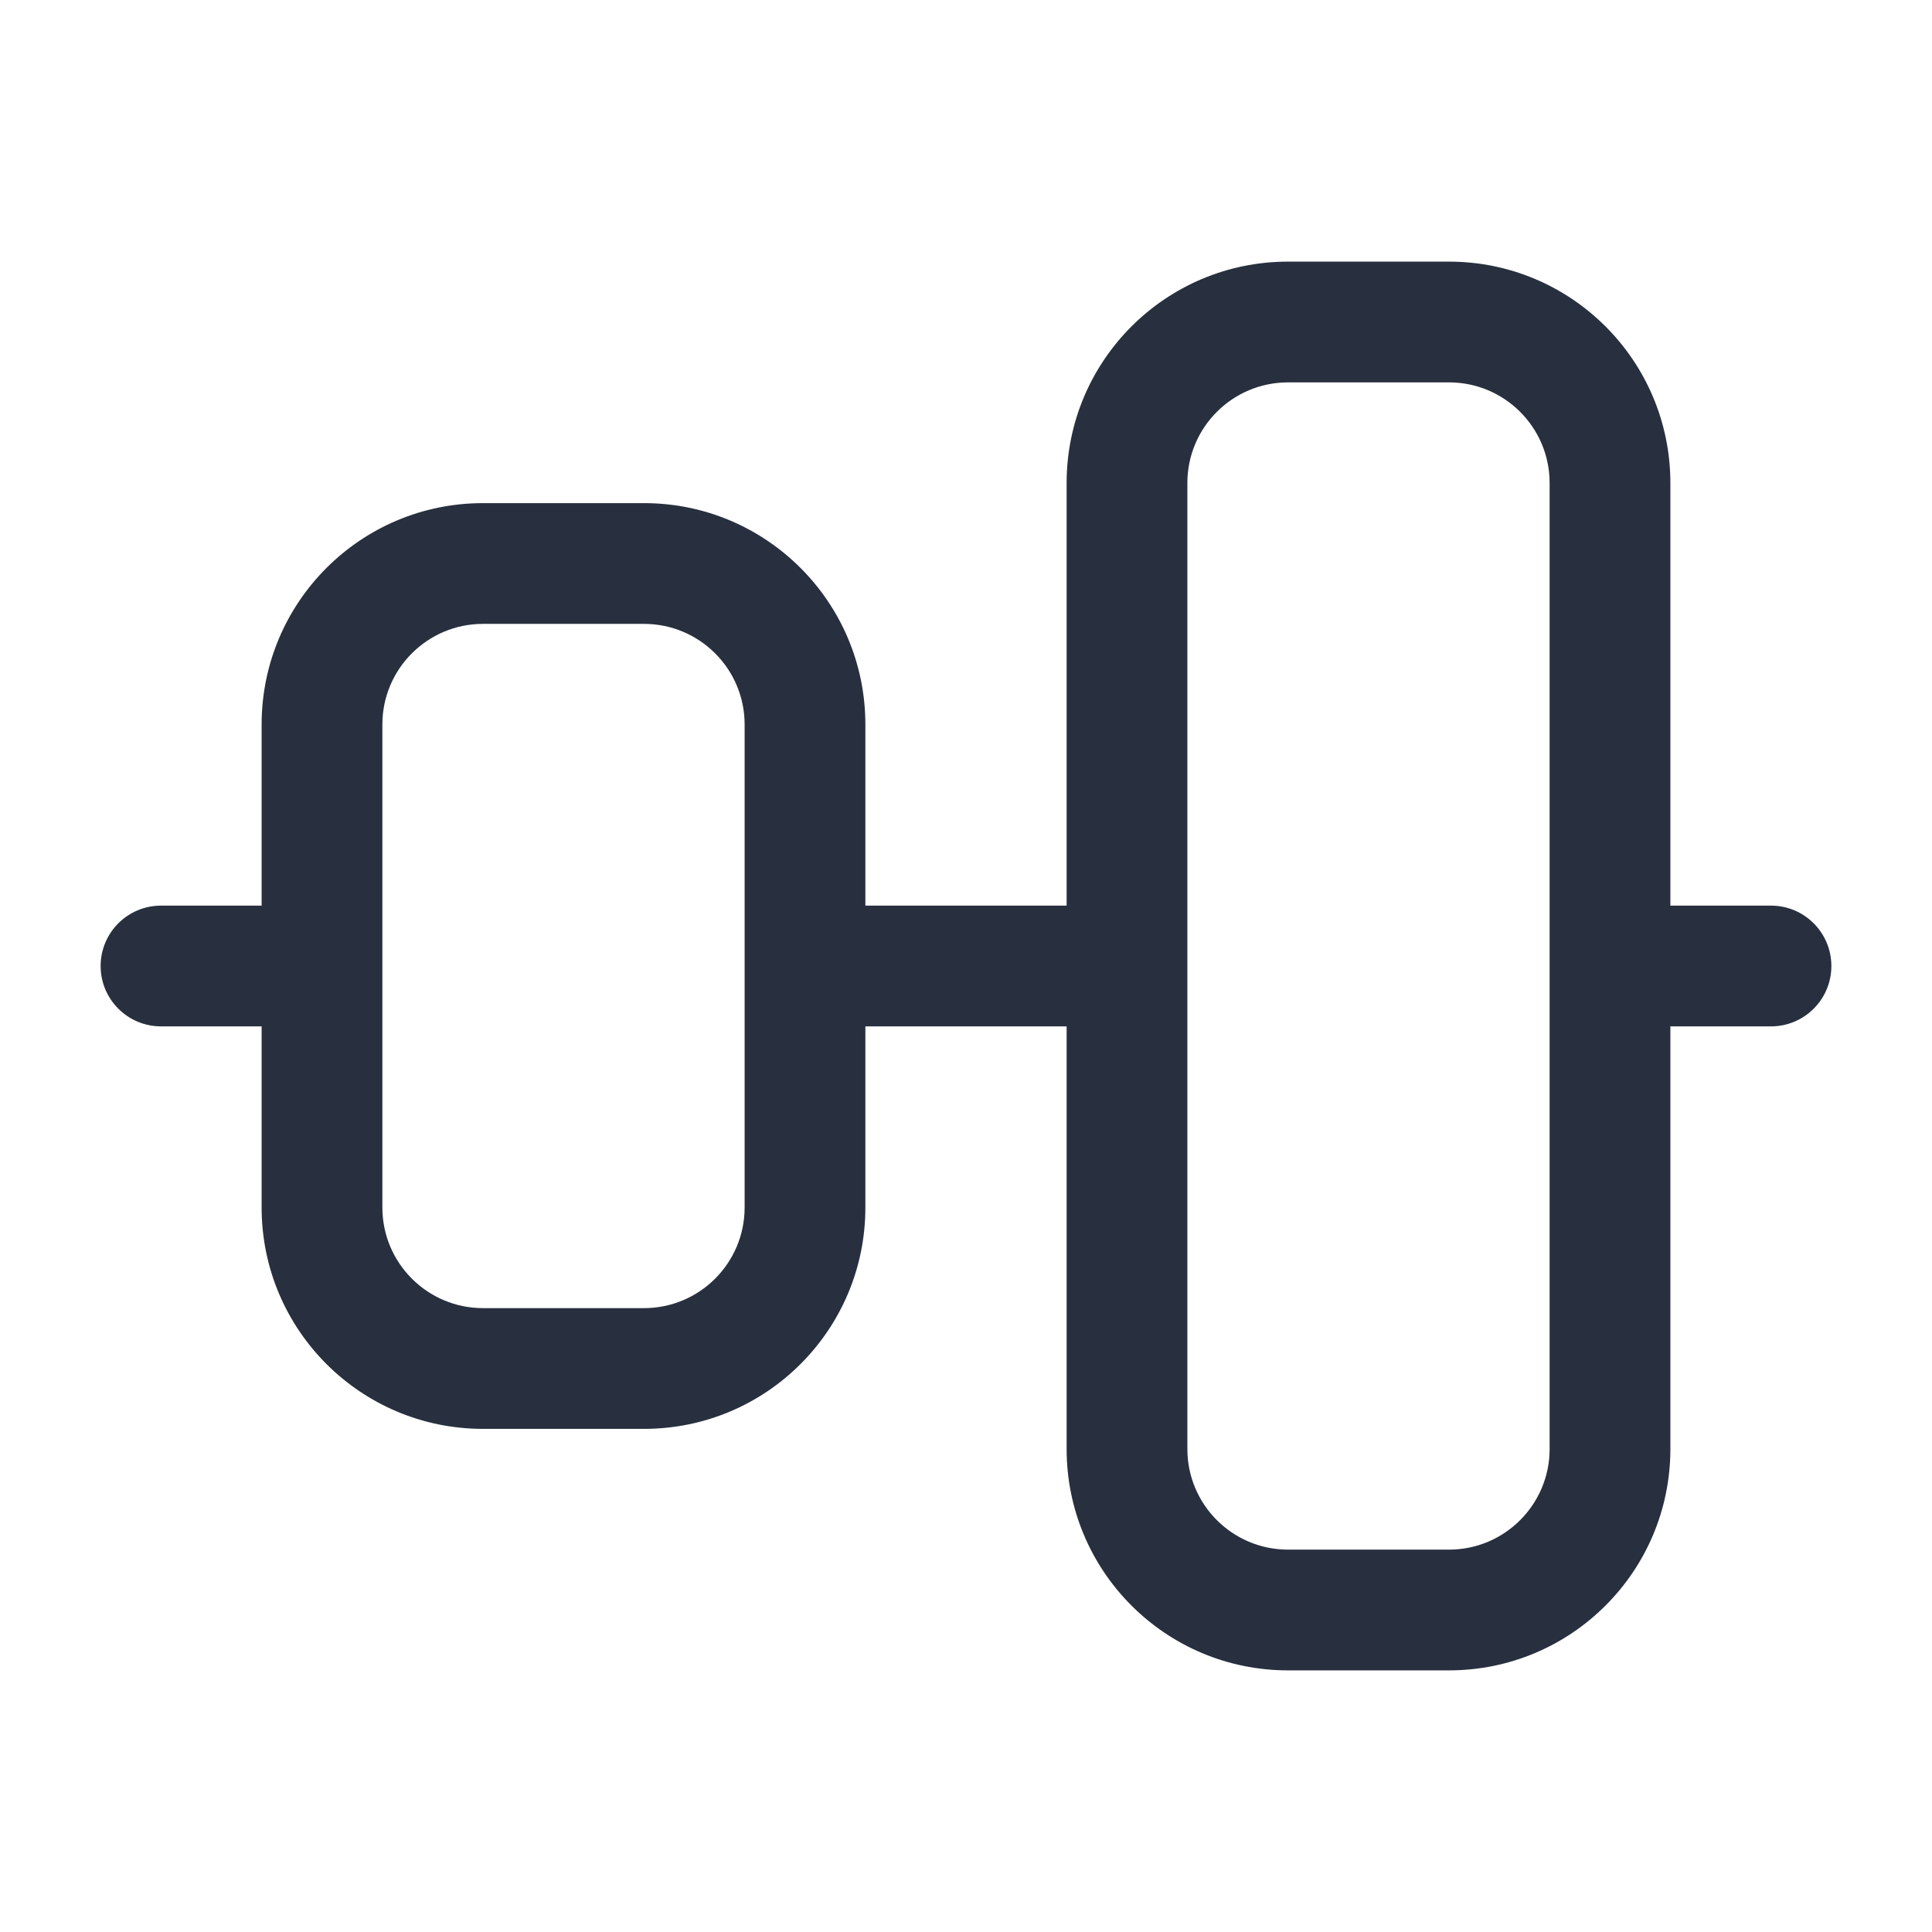 <svg width="24" height="24" viewBox="0 0 24 24" fill="none" xmlns="http://www.w3.org/2000/svg">
    <path d="M14 6H14.75H14ZM16 4V3.25V4ZM16 20V20.75V20ZM14 18H13.25H14ZM20 18H20.75H20ZM18 20V19.25V20ZM20 6H19.25H20ZM18 4V4.75V4ZM4 9H3.25H4ZM6 7V7.75V7ZM6 17V17.75V17ZM4 15H4.75H4ZM10 15H10.75H10ZM8 17V16.25V17ZM10 9H9.25H10ZM8 7V6.25V7ZM2 11.25C1.586 11.25 1.25 11.586 1.25 12C1.25 12.414 1.586 12.75 2 12.75V11.25ZM4 12.75C4.414 12.75 4.75 12.414 4.75 12C4.75 11.586 4.414 11.25 4 11.25V12.75ZM10 11.25C9.586 11.25 9.25 11.586 9.25 12C9.25 12.414 9.586 12.75 10 12.75V11.25ZM14 12.75C14.414 12.75 14.75 12.414 14.75 12C14.75 11.586 14.414 11.25 14 11.25V12.75ZM20 11.25C19.586 11.25 19.25 11.586 19.25 12C19.25 12.414 19.586 12.75 20 12.75V11.25ZM22 12.75C22.414 12.75 22.75 12.414 22.75 12C22.75 11.586 22.414 11.25 22 11.25V12.75ZM19.25 6V18H20.75V6H19.25ZM18 19.25H16V20.75H18V19.25ZM14.75 18L14.75 6H13.25L13.25 18H14.75ZM16 4.75L18 4.75V3.25L16 3.25V4.75ZM14.75 6C14.75 5.31 15.31 4.75 16 4.75V3.25C14.481 3.25 13.25 4.481 13.25 6H14.75ZM16 19.25C15.31 19.25 14.75 18.69 14.75 18H13.25C13.25 19.519 14.481 20.75 16 20.75V19.25ZM19.25 18C19.25 18.69 18.69 19.25 18 19.25V20.75C19.519 20.75 20.75 19.519 20.75 18H19.25ZM20.75 6C20.75 4.481 19.519 3.25 18 3.25V4.75C18.69 4.75 19.25 5.31 19.25 6H20.75ZM9.25 9V15H10.75V9H9.25ZM8 16.25H6V17.75H8V16.25ZM4.75 15L4.75 9H3.25L3.25 15H4.75ZM6 7.75H8V6.25H6V7.75ZM4.75 9C4.75 8.31 5.31 7.75 6 7.75V6.25C4.481 6.25 3.25 7.481 3.25 9H4.75ZM6 16.25C5.31 16.25 4.75 15.69 4.75 15H3.25C3.25 16.519 4.481 17.75 6 17.75V16.25ZM9.25 15C9.25 15.69 8.69 16.25 8 16.25V17.75C9.519 17.75 10.75 16.519 10.75 15H9.25ZM10.75 9C10.75 7.481 9.519 6.25 8 6.25V7.75C8.69 7.75 9.25 8.31 9.25 9H10.75ZM2 12.75H4V11.25H2V12.75ZM10 12.75H14V11.25H10V12.75ZM20 12.75H22V11.25H20V12.75Z"
          fill="#28303F"/>
</svg>
